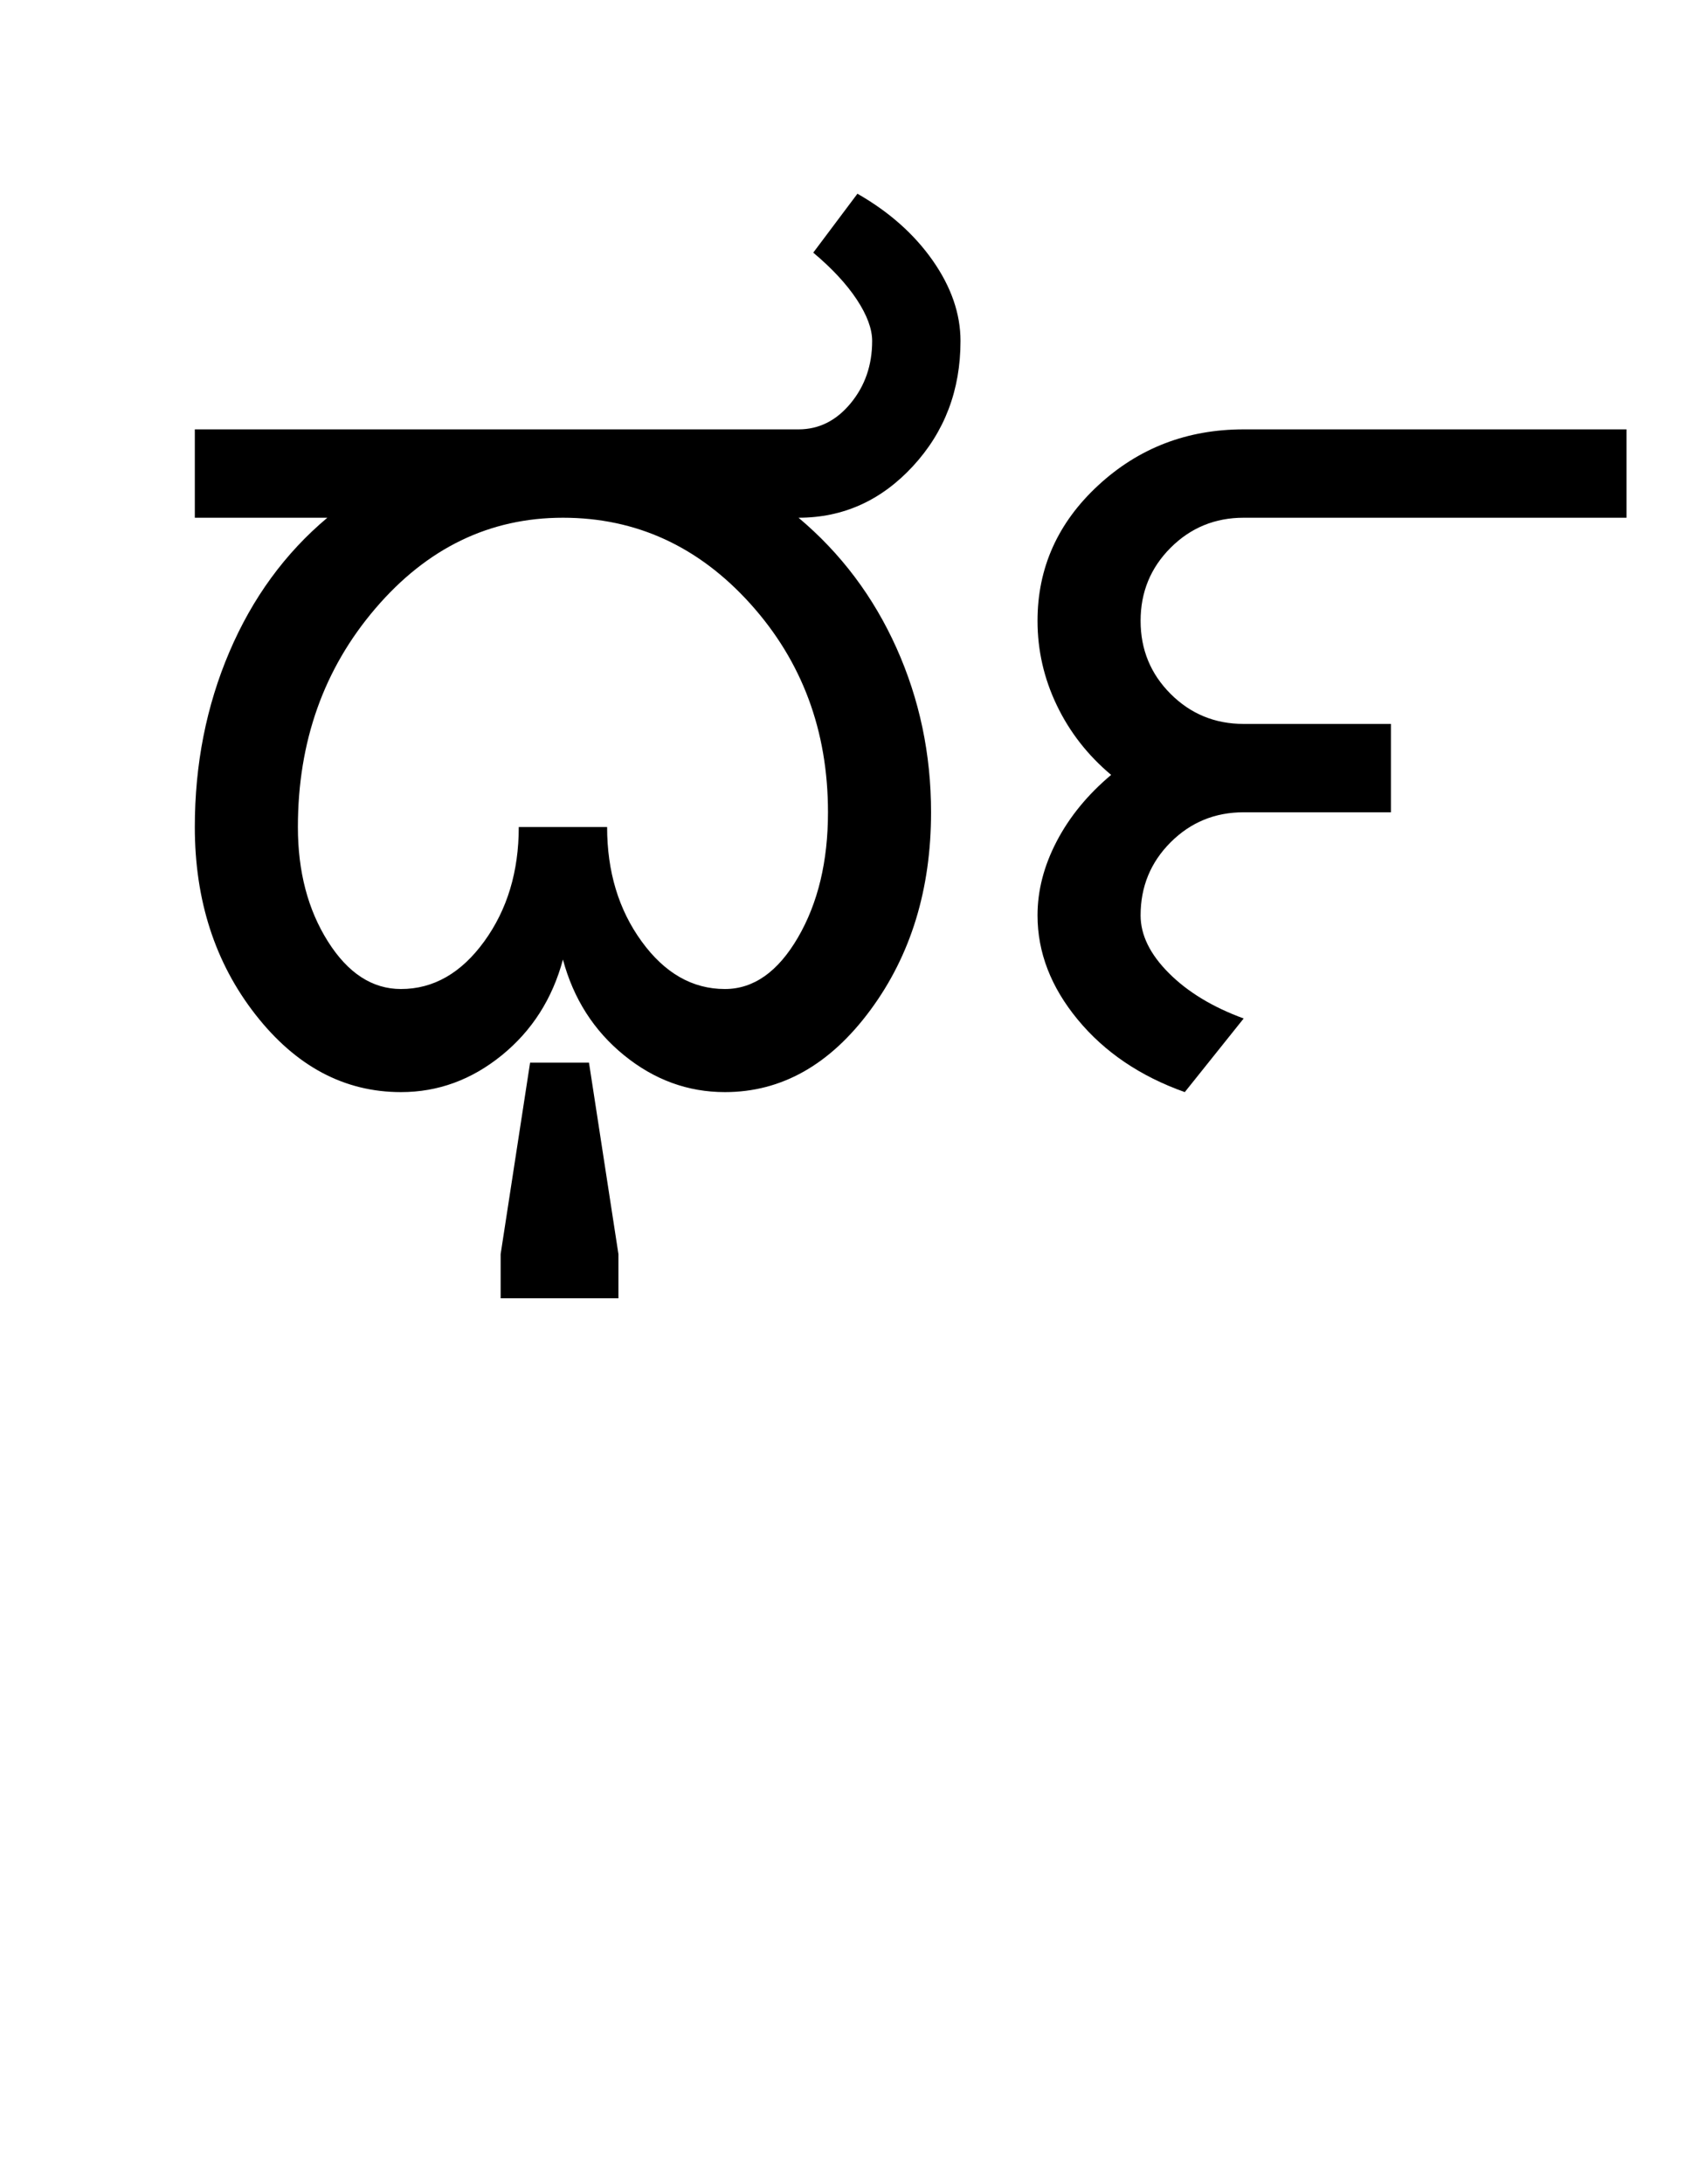 <?xml version="1.0" encoding="UTF-8"?>
<svg xmlns="http://www.w3.org/2000/svg" xmlns:xlink="http://www.w3.org/1999/xlink" width="375pt" height="482pt" viewBox="0 0 375 482" version="1.1">
<defs>
<g>
<symbol overflow="visible" id="glyph0-0">
<path style="stroke:none;" d="M 25 0 L 25 -175 L 175 -175 L 175 0 Z M 37.5 -12.5 L 162.5 -12.5 L 162.5 -162.5 L 37.5 -162.5 Z M 37.5 -12.5 "/>
</symbol>
<symbol overflow="visible" id="glyph0-1">
<path style="stroke:none;" d="M 49.75 -58.5 C 49.75 -48.664 51.957 -40.25 56.375 -33.25 C 60.789 -26.25 66.164 -22.75 72.5 -22.75 C 79.664 -22.75 85.789 -26.25 90.875 -33.25 C 95.957 -40.25 98.5 -48.664 98.5 -58.5 L 118 -58.5 C 118 -48.664 120.539 -40.25 125.625 -33.25 C 130.707 -26.25 136.832 -22.75 144 -22.75 C 150.332 -22.75 155.707 -26.539 160.125 -34.125 C 164.539 -41.707 166.75 -50.914 166.75 -61.75 C 166.75 -79.75 161.039 -95.082 149.625 -107.75 C 138.207 -120.414 124.414 -126.75 108.25 -126.75 C 92.082 -126.75 78.289 -120.082 66.875 -106.75 C 55.457 -93.414 49.75 -77.332 49.75 -58.5 Z M 56.25 -126.75 L 27 -126.75 L 27 -146.25 L 160.25 -146.25 C 164.75 -146.25 168.582 -148.164 171.75 -152 C 174.914 -155.832 176.5 -160.414 176.5 -165.75 C 176.5 -168.414 175.375 -171.457 173.125 -174.875 C 170.875 -178.289 167.664 -181.75 163.5 -185.25 L 173.25 -198.25 C 180.25 -194.25 185.789 -189.332 189.875 -183.5 C 193.957 -177.664 196 -171.75 196 -165.75 C 196 -154.914 192.5 -145.707 185.5 -138.125 C 178.5 -130.539 170.082 -126.75 160.25 -126.75 C 169.582 -118.914 176.789 -109.332 181.875 -98 C 186.957 -86.664 189.5 -74.582 189.5 -61.75 C 189.5 -44.75 185.039 -30.207 176.125 -18.125 C 167.207 -6.039 156.5 0 144 0 C 135.832 0 128.414 -2.707 121.75 -8.125 C 115.082 -13.539 110.582 -20.582 108.25 -29.25 C 105.914 -20.582 101.414 -13.539 94.75 -8.125 C 88.082 -2.707 80.664 0 72.5 0 C 60 0 49.289 -5.707 40.375 -17.125 C 31.457 -28.539 27 -42.332 27 -58.5 C 27 -72.332 29.539 -85.207 34.625 -97.125 C 39.707 -109.039 46.914 -118.914 56.25 -126.75 Z M 94.5 45.5 L 94.5 35.75 L 101 -6.5 L 114 -6.5 L 120.5 35.75 L 120.5 45.5 Z M 94.5 45.5 "/>
</symbol>
<symbol overflow="visible" id="glyph0-2">
<path style="stroke:none;" d="M 30 -39 C 30 -44.5 31.414 -49.957 34.25 -55.375 C 37.082 -60.789 41.082 -65.664 46.25 -70 C 41.082 -74.332 37.082 -79.457 34.25 -85.375 C 31.414 -91.289 30 -97.5 30 -104 C 30 -115.664 34.457 -125.625 43.375 -133.875 C 52.289 -142.125 63 -146.25 75.5 -146.25 L 160 -146.25 L 160 -126.75 L 75.5 -126.75 C 69.164 -126.75 63.789 -124.539 59.375 -120.125 C 54.957 -115.707 52.75 -110.332 52.75 -104 C 52.75 -97.664 54.957 -92.289 59.375 -87.875 C 63.789 -83.457 69.164 -81.25 75.5 -81.25 L 108 -81.25 L 108 -61.75 L 75.5 -61.75 C 69.164 -61.75 63.789 -59.539 59.375 -55.125 C 54.957 -50.707 52.75 -45.332 52.75 -39 C 52.75 -34.664 54.832 -30.414 59 -26.25 C 63.164 -22.082 68.664 -18.75 75.5 -16.25 L 62.5 0 C 52.664 -3.5 44.789 -8.832 38.875 -16 C 32.957 -23.164 30 -30.832 30 -39 Z M 30 -39 "/>
</symbol>
</g>
</defs>
<g id="surface1">
<rect x="0" y="0" width="375" height="482" style="fill:rgb(100%,100%,100%);fill-opacity:1;stroke:none;"/>
<g style="fill:rgb(0%,0%,0%);fill-opacity:1;">
  <use xlink:href="#glyph0-1" x="16" y="241"/>
  <use xlink:href="#glyph0-2" x="199" y="241"/>
</g>
</g>
</svg>
